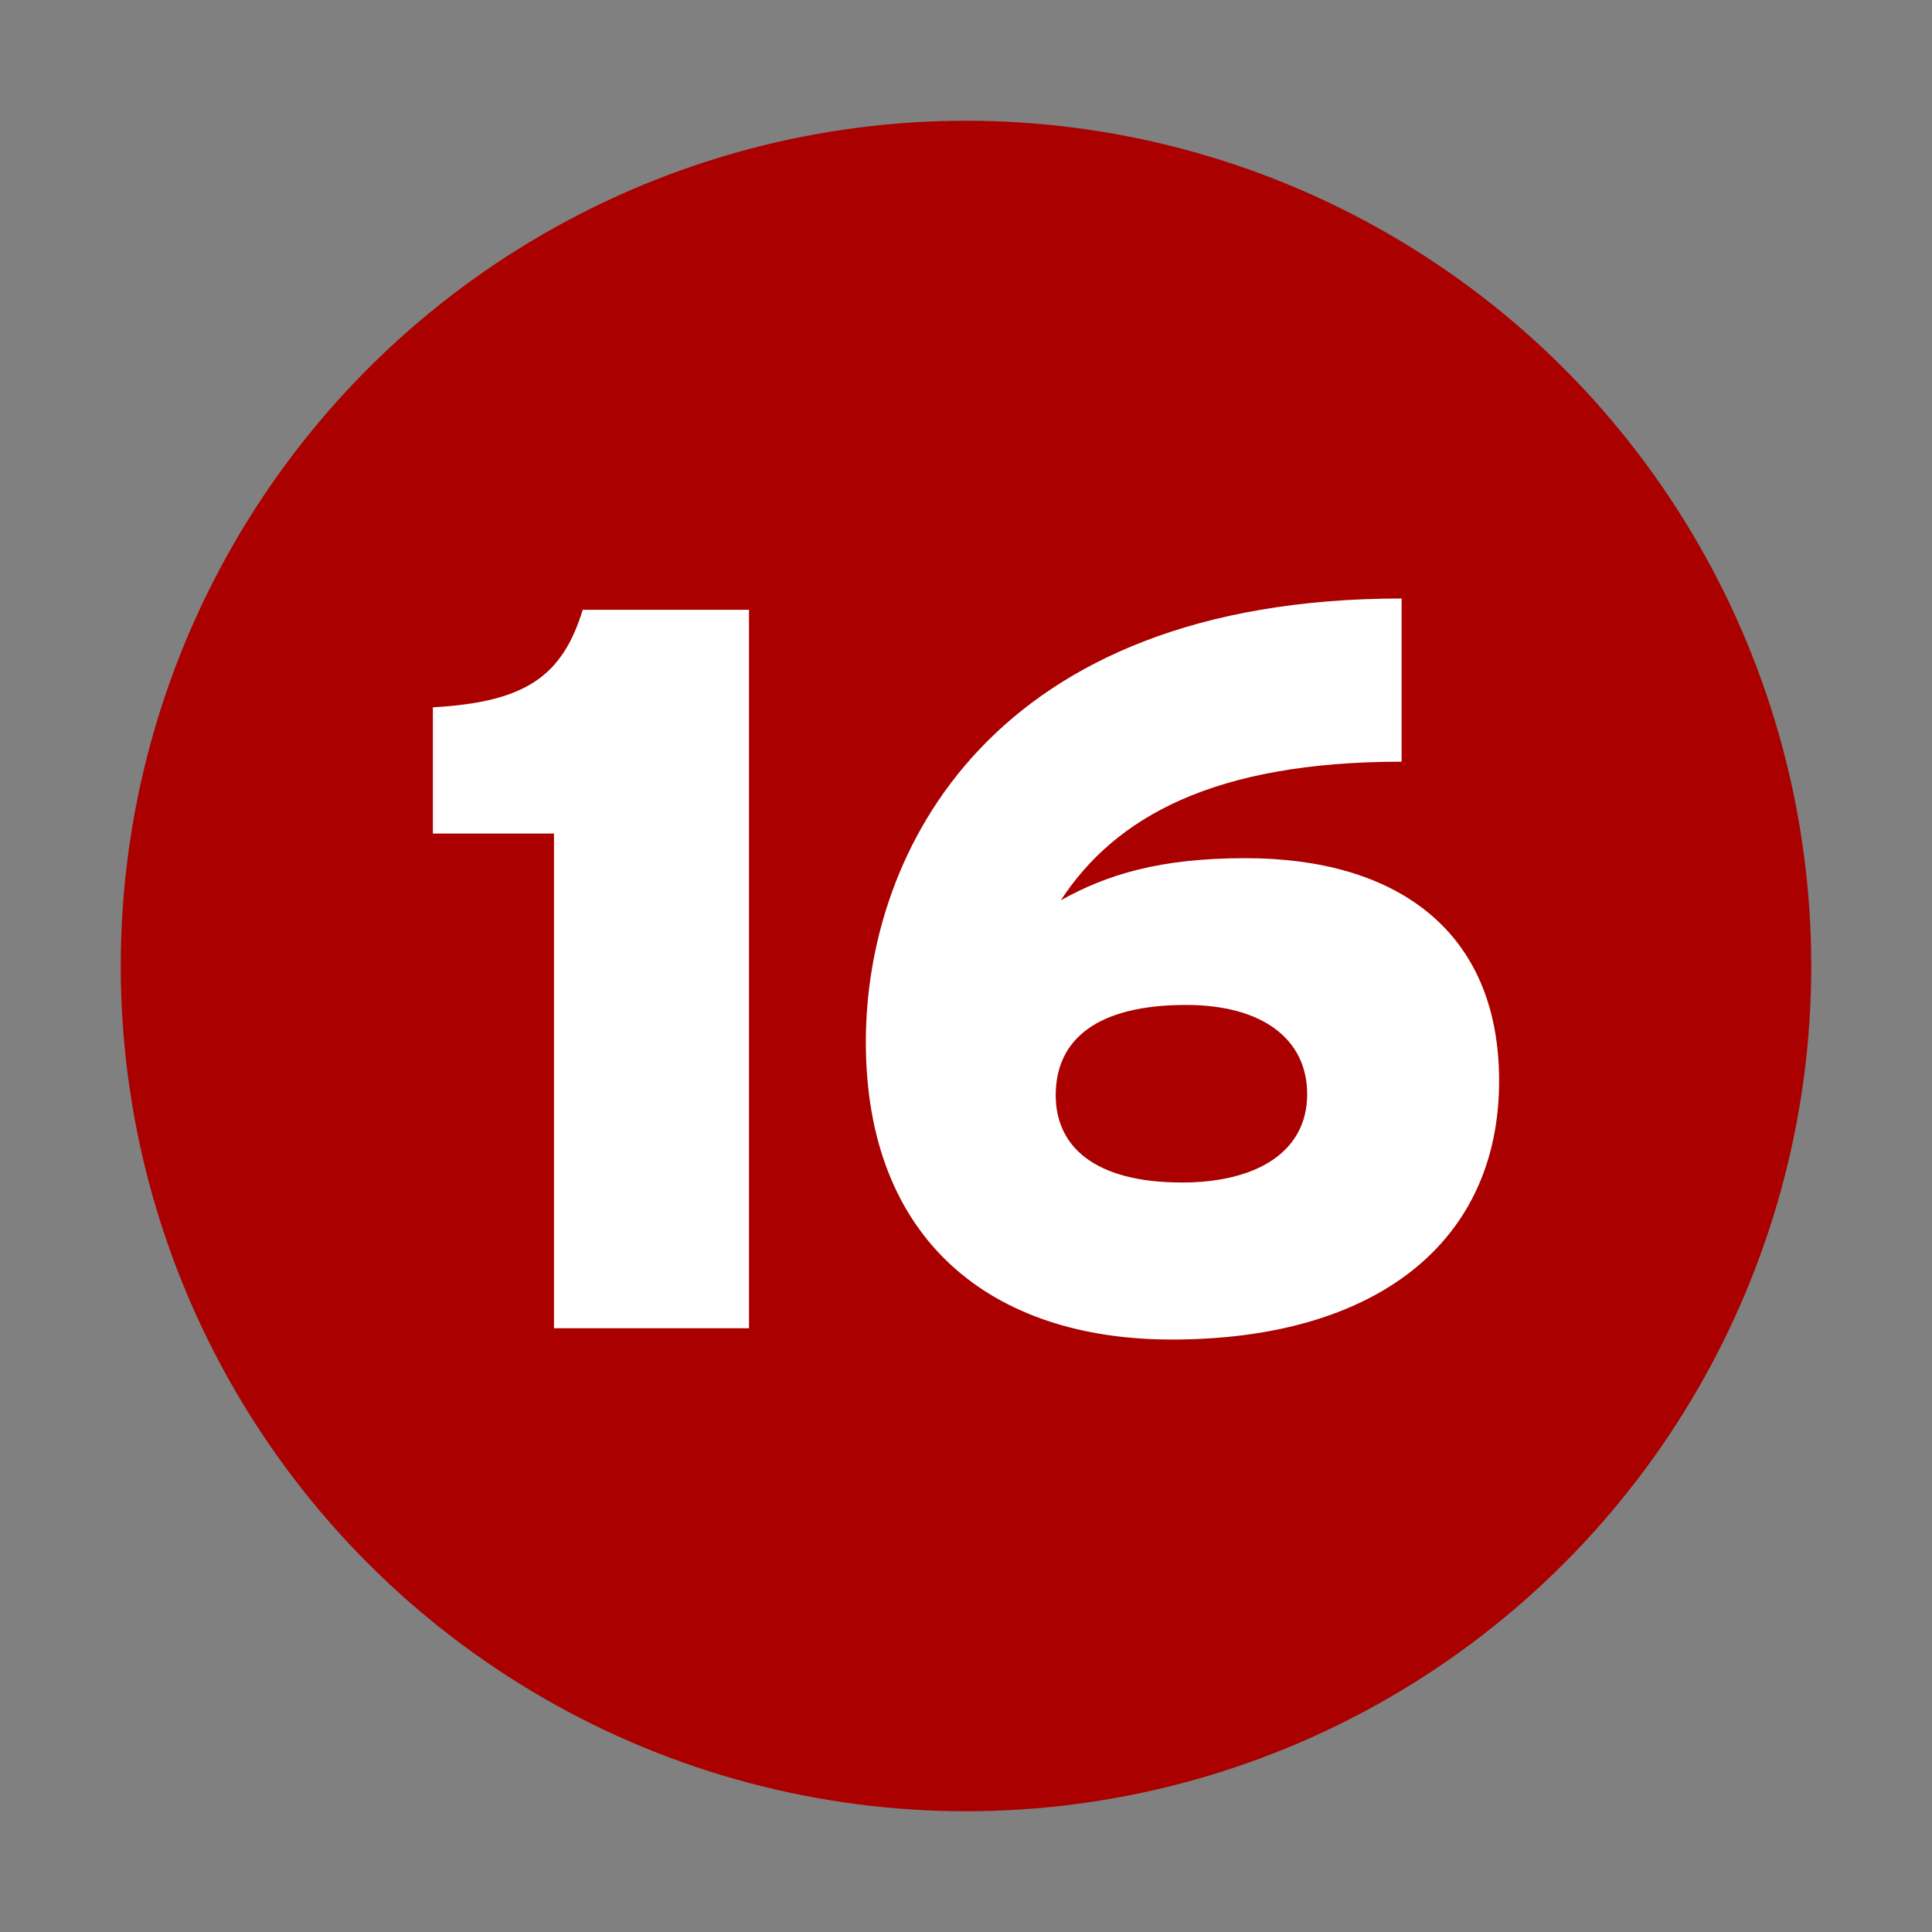 <?xml version="1.0" encoding="UTF-8" standalone="no"?>
<!-- Created with Inkscape (http://www.inkscape.org/) -->
<svg
   xmlns:svg="http://www.w3.org/2000/svg"
   xmlns="http://www.w3.org/2000/svg"
   version="1.0"
   width="32"
   height="32"
   id="svg2">
  <rect width="100%" height="100%" fill="#808080" stroke="none"/>
  <defs
     id="defs15" />
  <circle
     cx="16"
     cy="16"
     r="14"
     id="circle"
     style="fill:#aa0000" />
  <path
     d="M 12.406,22 L 12.406,10.1 L 9.652,10.1 C 9.312,11.205 8.7,11.63 7.17,11.715 L 7.17,13.806 L 9.176,13.806 L 9.176,22 L 12.406,22 M 24.83,17.903 C 24.83,15.387 23.096,14.214 20.631,14.214 C 19.203,14.214 18.336,14.486 17.571,14.911 C 18.472,13.534 20.104,12.616 23.215,12.616 L 23.215,9.913 C 16.415,9.913 14.341,14.112 14.341,17.257 C 14.341,20.538 16.415,22.187 19.407,22.187 C 22.773,22.187 24.83,20.589 24.83,17.903 M 21.651,18.124 C 21.651,19.076 20.818,19.586 19.577,19.586 C 18.132,19.586 17.486,18.991 17.486,18.141 C 17.486,17.206 18.183,16.645 19.645,16.645 C 20.903,16.645 21.651,17.206 21.651,18.124"
     id="text2219"
     style="fill:#ffffff" />
</svg>
